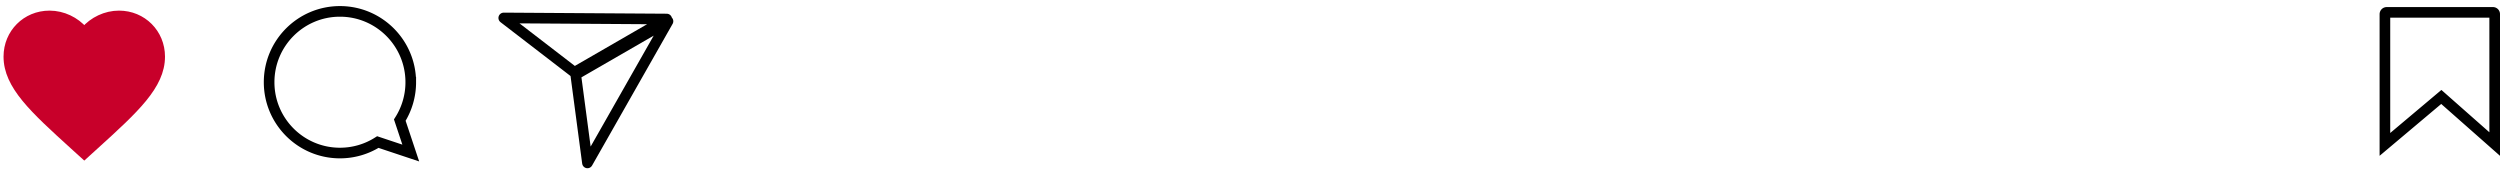 <svg width="353" height="24" viewBox="0 0 353 24" xmlns="http://www.w3.org/2000/svg"><title>Like, comment, send, collect</title><g fill="none" fill-rule="evenodd"><g stroke="#000" stroke-linecap="round" stroke-linejoin="round" stroke-width="1.5"><path d="M94.14 2.686l-23.012-.152 9.98 7.676zM94.32 3L82.948 23.004l-1.659-12.48z"/></g><path d="M11.9 22l-1.581-1.433C4.706 15.47 1 12.109 1 7.995 1 4.632 3.632 2 6.995 2c1.896 0 3.716.883 4.904 2.272C13.087 2.882 14.907 2 16.804 2c3.362 0 5.994 2.632 5.994 5.995 0 4.114-3.705 7.476-9.318 12.572L11.9 22z" stroke="#C8002A" fill="#C8002A"/><path d="M56.45 16.958l1.55 4.65-4.65-1.55a9.953 9.953 0 0 1-5.35 1.55c-5.523 0-10-4.477-10-10s4.477-10 10-10 10 4.477 10 10a9.953 9.953 0 0 1-1.55 5.35zM336.75 20.389l7.963-6.7 7.537 6.65V1.998a.244.244 0 0 0-.25-.249h-15a.254.254 0 0 0-.25.249v18.39z" stroke="#000" stroke-width="1.5"/></g></svg>